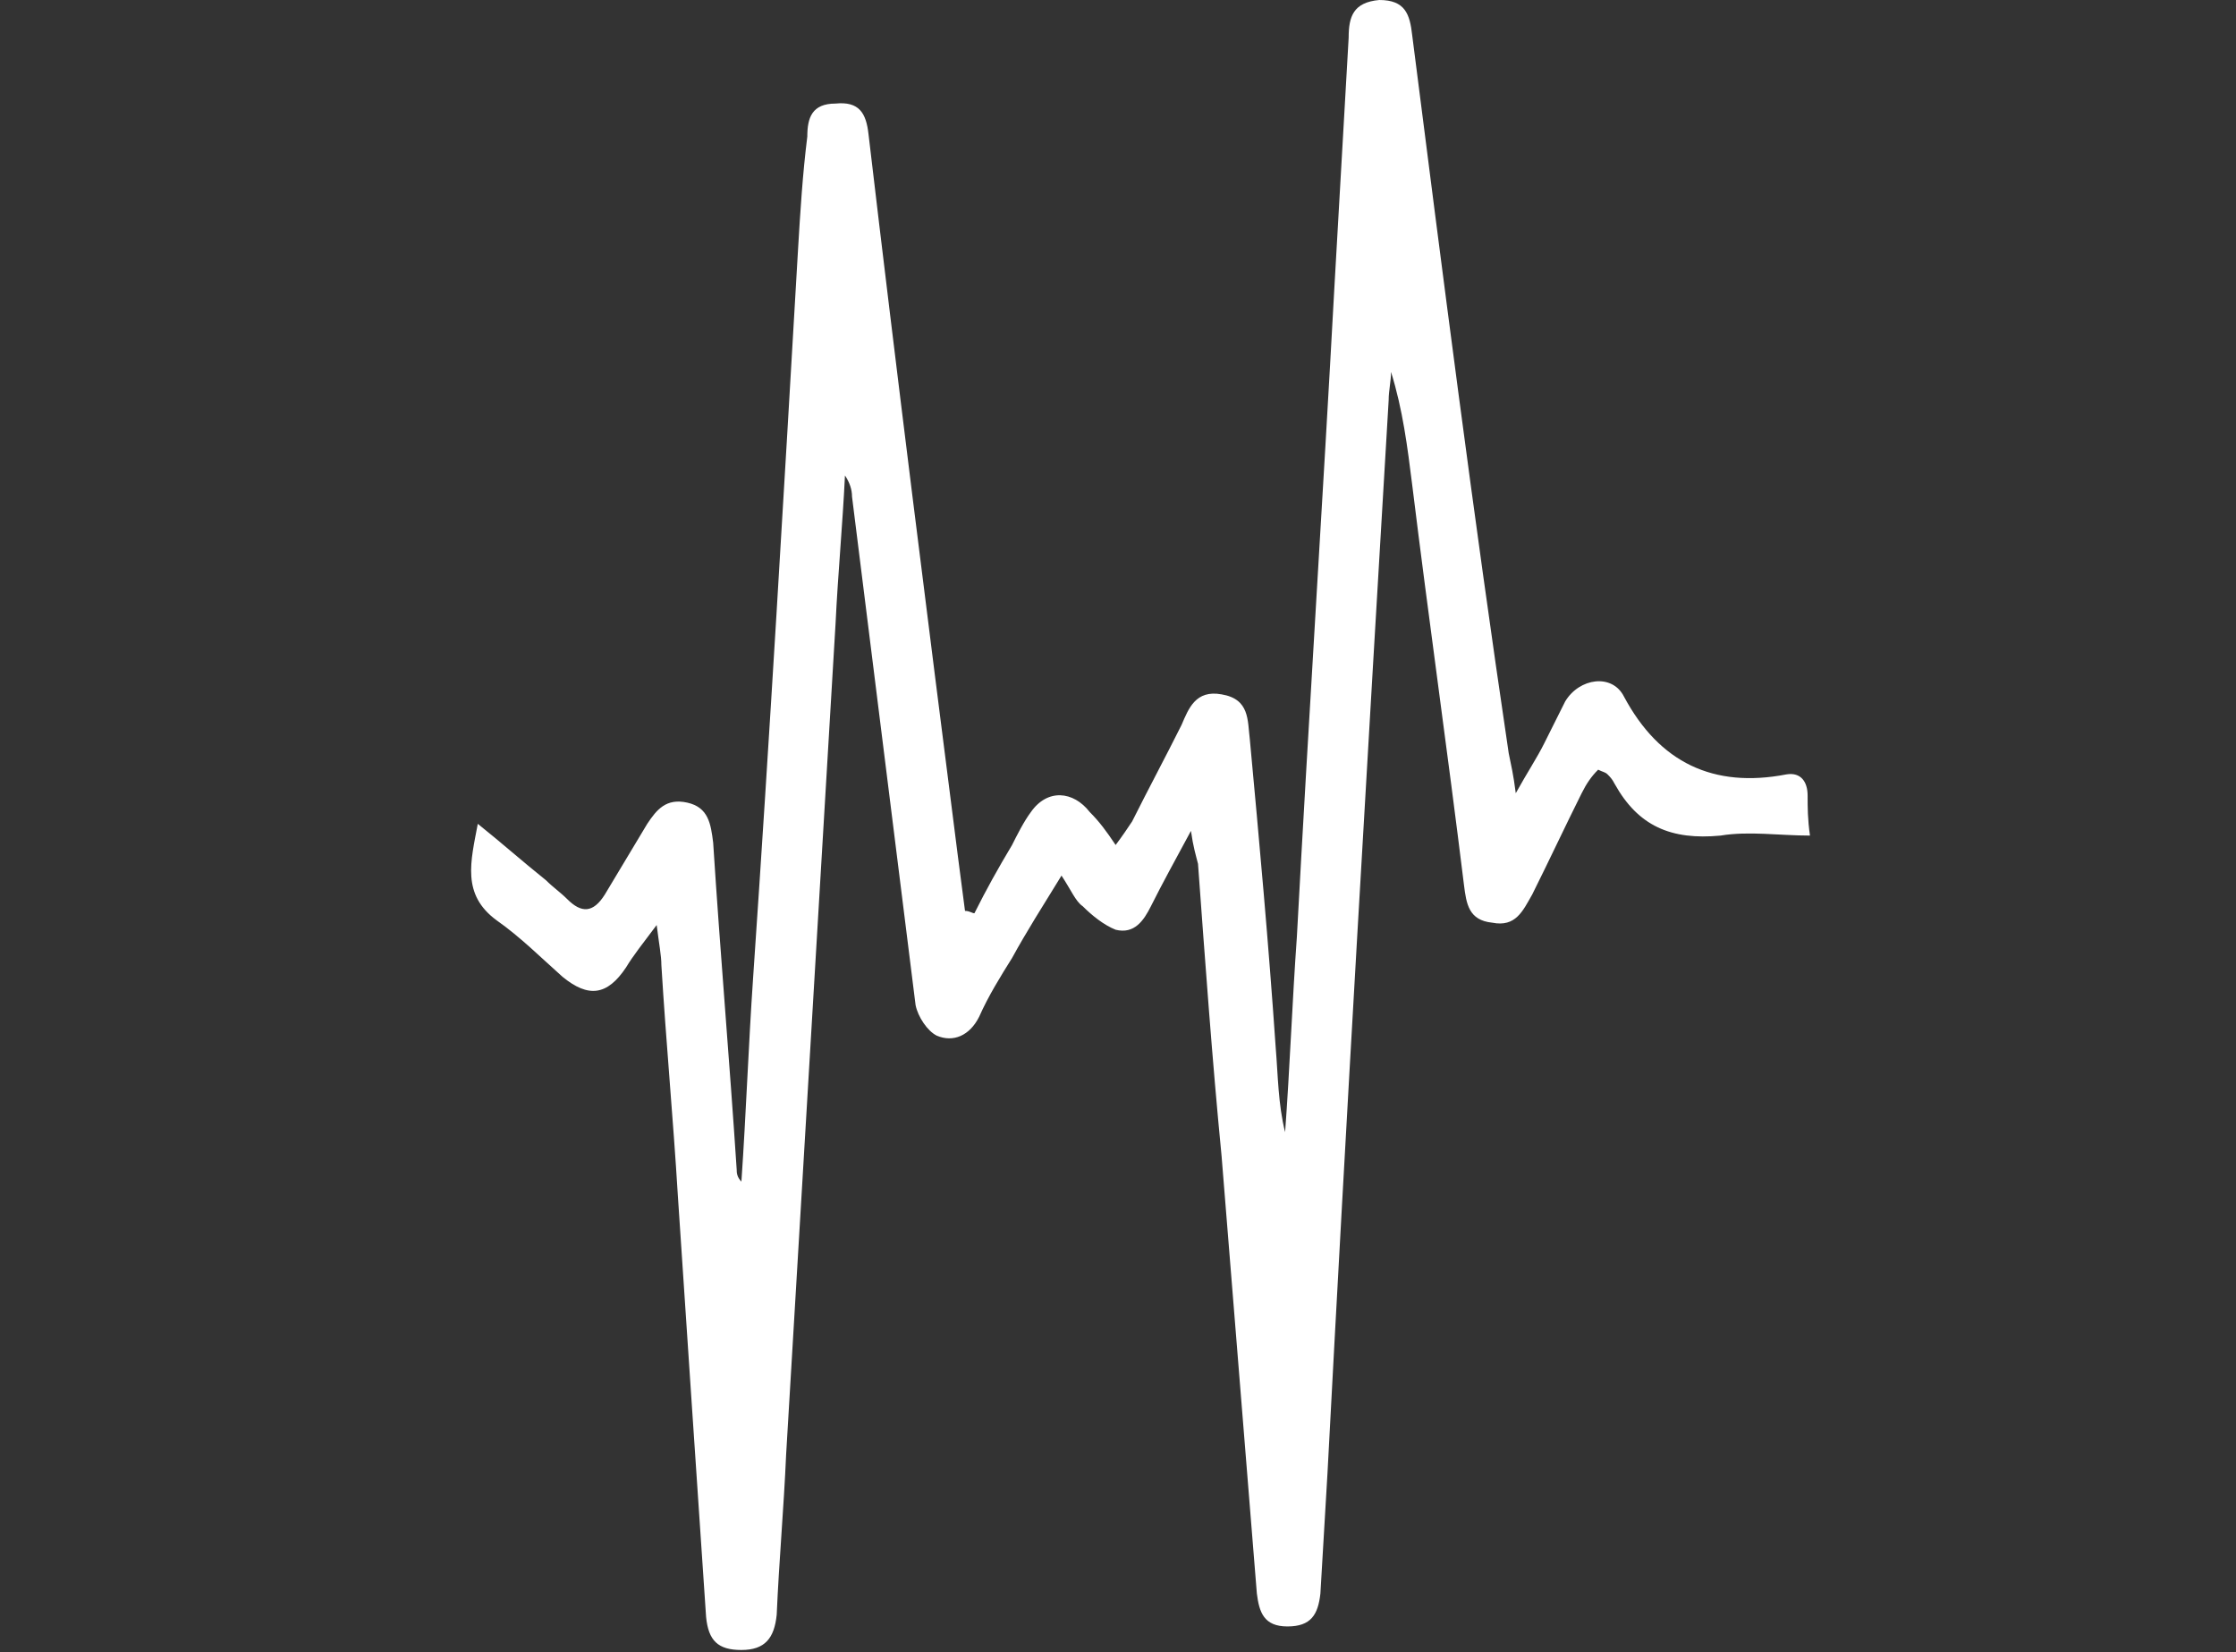 <?xml version="1.0" encoding="utf-8"?>
<!-- Generator: Adobe Illustrator 19.1.0, SVG Export Plug-In . SVG Version: 6.00 Build 0)  -->
<svg version="1.1" id="Untitled-2_xA0_Image_1_" xmlns="http://www.w3.org/2000/svg" xmlns:xlink="http://www.w3.org/1999/xlink"
	 x="0px" y="0px" viewBox="-297 361.8 95 70.2" style="enable-background:new -297 361.8 95 70.2;" xml:space="preserve">
<rect x="-297" y="361.8" width="95" height="70.2" fill="#333333" stroke="none"/>
<style type="text/css">
	.st0{fill:#FFFFFF;}
</style>
<path class="st0" d="M-255.6,400.6c-0.1,0-0.2-0.1-0.4-0.1c-0.1-0.8-0.2-1.5-0.3-2.3c-1.3-10.2-2.6-20.5-3.8-30.7
	c-0.1-0.9-0.4-1.4-1.4-1.3c-1,0-1.2,0.6-1.2,1.4c-0.2,1.6-0.3,3.2-0.4,4.9c-0.6,10.3-1.2,20.6-1.9,30.8c-0.2,2.9-0.3,5.8-0.5,8.7
	c-0.2-0.2-0.2-0.4-0.2-0.5c-0.3-4.6-0.7-9.2-1-13.9c-0.1-0.8-0.2-1.5-1.1-1.7c-0.9-0.2-1.3,0.3-1.7,0.9c-0.6,1-1.2,2-1.8,3
	c-0.5,0.8-1,0.8-1.6,0.2c-0.3-0.3-0.6-0.5-0.9-0.8c-1-0.8-1.9-1.6-2.9-2.4c-0.3,1.6-0.7,3,0.8,4.1c1,0.7,1.9,1.6,2.8,2.4
	c1.1,0.9,1.9,0.8,2.7-0.4c0.3-0.5,0.7-1,1.3-1.8c0.1,0.8,0.2,1.3,0.2,1.7c0.2,3.3,0.5,6.5,0.7,9.8c0.4,6,0.8,12,1.2,17.9
	c0.1,1,0.5,1.4,1.5,1.4s1.4-0.5,1.5-1.5c0.1-2.3,0.3-4.5,0.4-6.8c0.7-11.8,1.4-23.5,2.1-35.3c0.1-2.1,0.3-4.2,0.4-6.3
	c0.2,0.3,0.3,0.6,0.3,0.9c0.9,7.2,1.8,14.4,2.7,21.6c0.1,0.5,0.5,1.1,0.9,1.3c0.7,0.3,1.4,0,1.8-0.8c0.4-0.9,0.9-1.7,1.4-2.5
	c0.6-1.1,1.3-2.2,2.1-3.5c0.4,0.6,0.6,1.1,0.9,1.3c0.4,0.4,0.9,0.8,1.4,1c0.8,0.2,1.2-0.4,1.5-1c0.5-1,1-1.9,1.7-3.2
	c0.1,0.7,0.2,1,0.3,1.4c0.3,4.1,0.6,8.3,1,12.4c0.5,6.2,1,12.4,1.5,18.6c0.1,0.8,0.3,1.4,1.3,1.4s1.3-0.5,1.4-1.4
	c0.1-1.7,0.2-3.4,0.3-5.1c0.8-15.2,1.7-30.4,2.6-45.6c0-0.4,0.1-0.8,0.1-1.2c0.5,1.6,0.7,3.2,0.9,4.8c0.7,5.7,1.5,11.3,2.2,17
	c0.1,0.8,0.2,1.5,1.2,1.6c1,0.2,1.3-0.5,1.7-1.2c0.7-1.4,1.4-2.9,2.1-4.3c0.2-0.4,0.4-0.7,0.7-1c0.2,0.1,0.3,0.1,0.4,0.2
	c0.1,0.1,0.2,0.2,0.3,0.4c1,1.8,2.4,2.4,4.5,2.2c1.2-0.2,2.5,0,3.8,0c-0.1-0.7-0.1-1.2-0.1-1.7c0-0.6-0.3-1-0.9-0.9
	c-3.1,0.6-5.4-0.5-6.9-3.3c-0.5-1-1.9-0.8-2.5,0.2c-0.3,0.6-0.6,1.2-0.9,1.8c-0.3,0.6-0.7,1.2-1.2,2.1c-0.1-0.8-0.2-1.2-0.3-1.7
	c-1.5-10.1-2.8-20.3-4.1-30.5c-0.1-0.9-0.3-1.5-1.4-1.5c-1.1,0.1-1.3,0.7-1.3,1.6c-0.2,3.5-0.4,7-0.6,10.5
	c-0.5,9.2-1.1,18.4-1.6,27.7c-0.2,2.8-0.3,5.6-0.5,8.3c-0.3-1.2-0.3-2.4-0.4-3.6c-0.3-4.4-0.7-8.8-1.1-13.1c-0.1-0.8,0-1.7-1.2-1.9
	c-1.1-0.2-1.4,0.6-1.7,1.3c-0.7,1.4-1.4,2.7-2.1,4.1c-0.2,0.3-0.4,0.6-0.7,1c-0.4-0.6-0.7-1-1.1-1.4c-0.7-0.9-1.8-1-2.5,0
	c-0.3,0.4-0.6,1-0.8,1.4C-254.6,398.7-255.1,399.6-255.6,400.6z"/>
</svg>
